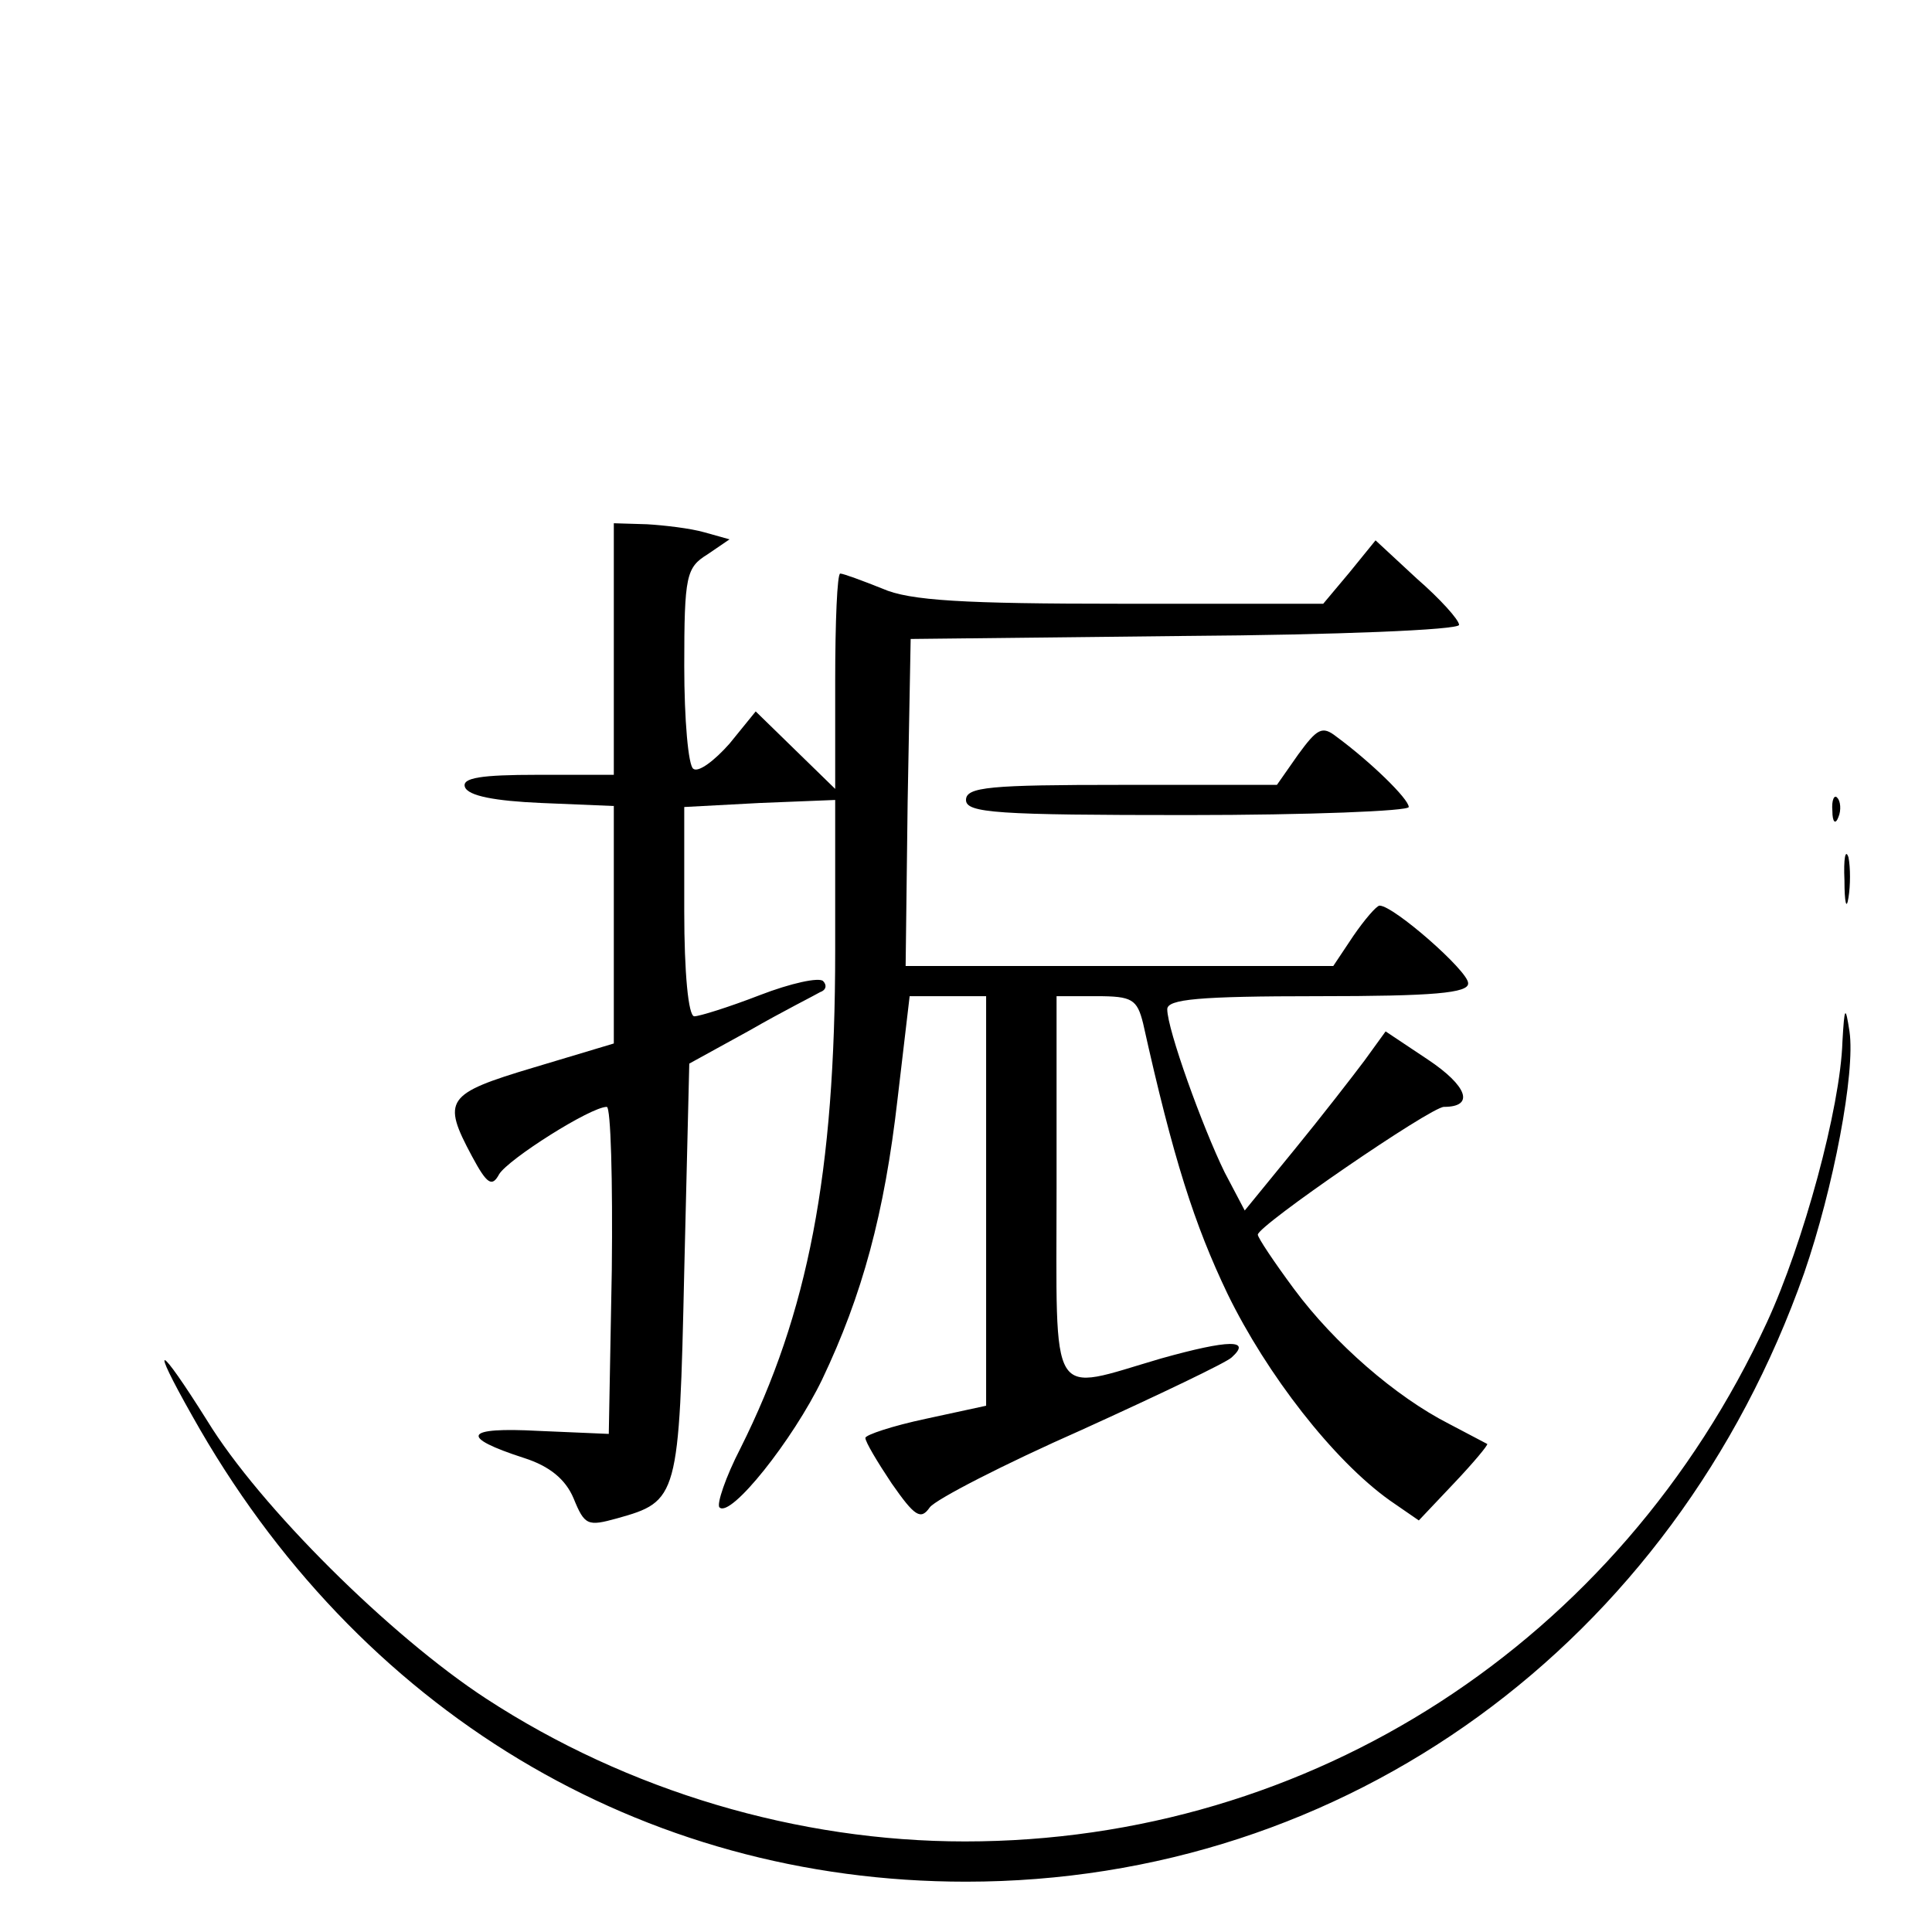 <?xml version="1.0" standalone="no"?>
<!DOCTYPE svg PUBLIC "-//W3C//DTD SVG 20010904//EN"
 "http://www.w3.org/TR/2001/REC-SVG-20010904/DTD/svg10.dtd">
<svg version="1.0" xmlns="http://www.w3.org/2000/svg"
 width="192pt" height="192pt" viewBox="0 0 192 192"
 preserveAspectRatio="xMidYMid meet">
<g transform="translate(0,192) scale(0.1,-0.1)"
fill="#000000" stroke="none">
<path d="M610 1275 l0 -125 -76 0 c-56 0 -75 -3 -72 -12 3 -9 30 -14 76 -16
l72 -3 0 -118 0 -118 -80 -24 c-87 -26 -91 -32 -61 -88 15 -28 20 -31 27 -18
9 15 91 67 107 67 4 0 6 -73 5 -162 l-3 -163 -70 3 c-74 4 -79 -6 -14 -27 25
-8 41 -21 49 -40 11 -27 14 -28 43 -20 61 17 62 20 67 246 l5 206 60 33 c33
19 65 35 70 38 6 2 7 7 3 11 -4 4 -32 -2 -63 -14 -31 -12 -60 -21 -65 -21 -6
0 -10 44 -10 104 l0 104 75 4 75 3 0 -150 c0 -221 -27 -360 -94 -494 -15 -29
-24 -56 -21 -59 11 -11 73 67 102 127 40 84 62 165 75 279 l12 102 38 0 38 0
0 -204 0 -203 -60 -13 c-33 -7 -60 -16 -60 -19 0 -4 12 -24 26 -45 23 -33 29
-37 38 -24 6 8 74 43 151 77 77 35 144 67 149 72 20 18 -2 18 -70 -1 -113 -33
-104 -48 -104 170 l0 190 40 0 c35 0 40 -3 46 -27 30 -135 51 -200 84 -269 39
-80 105 -165 161 -205 l29 -20 35 37 c19 20 34 38 33 39 -2 1 -19 10 -38 20
-53 27 -114 80 -154 134 -20 27 -36 51 -36 54 0 9 172 127 185 127 31 0 23 21
-16 47 l-42 28 -21 -29 c-12 -16 -43 -56 -70 -89 l-49 -60 -20 38 c-22 45 -57
142 -57 162 0 10 31 13 150 13 114 0 150 3 149 13 0 12 -74 77 -88 77 -3 0
-15 -14 -26 -30 l-20 -30 -213 0 -212 0 2 163 3 162 273 3 c149 1 272 6 272
11 0 5 -19 26 -42 46 l-41 38 -26 -32 -26 -31 -201 0 c-156 0 -210 3 -237 15
-20 8 -39 15 -42 15 -3 0 -5 -48 -5 -107 l0 -107 -39 38 -40 39 -26 -32 c-15
-17 -31 -29 -36 -25 -5 3 -9 49 -9 102 0 90 2 98 23 111 l22 15 -25 7 c-14 4
-40 7 -57 8 l-33 1 0 -125z"/>
<path d="M1290 1170 l-21 -30 -155 0 c-130 0 -154 -2 -154 -15 0 -13 31 -15
220 -15 121 0 220 4 220 8 0 8 -38 45 -72 70 -14 11 -19 8 -38 -18z"/>
<path d="M1821 1114 c0 -11 3 -14 6 -6 3 7 2 16 -1 19 -3 4 -6 -2 -5 -13z"/>
<path d="M1833 1045 c0 -22 2 -30 4 -17 2 12 2 30 0 40 -3 9 -5 -1 -4 -23z"/>
<path d="M1831 885 c-2 -66 -39 -201 -75 -279 -147 -318 -453 -516 -797 -516
-166 0 -335 50 -476 142 -95 62 -225 191 -277 276 -49 78 -58 81 -15 5 164
-293 446 -463 769 -463 377 0 703 236 833 605 29 84 51 199 45 240 -4 26 -5
25 -7 -10z"/>
</g>
</svg>

